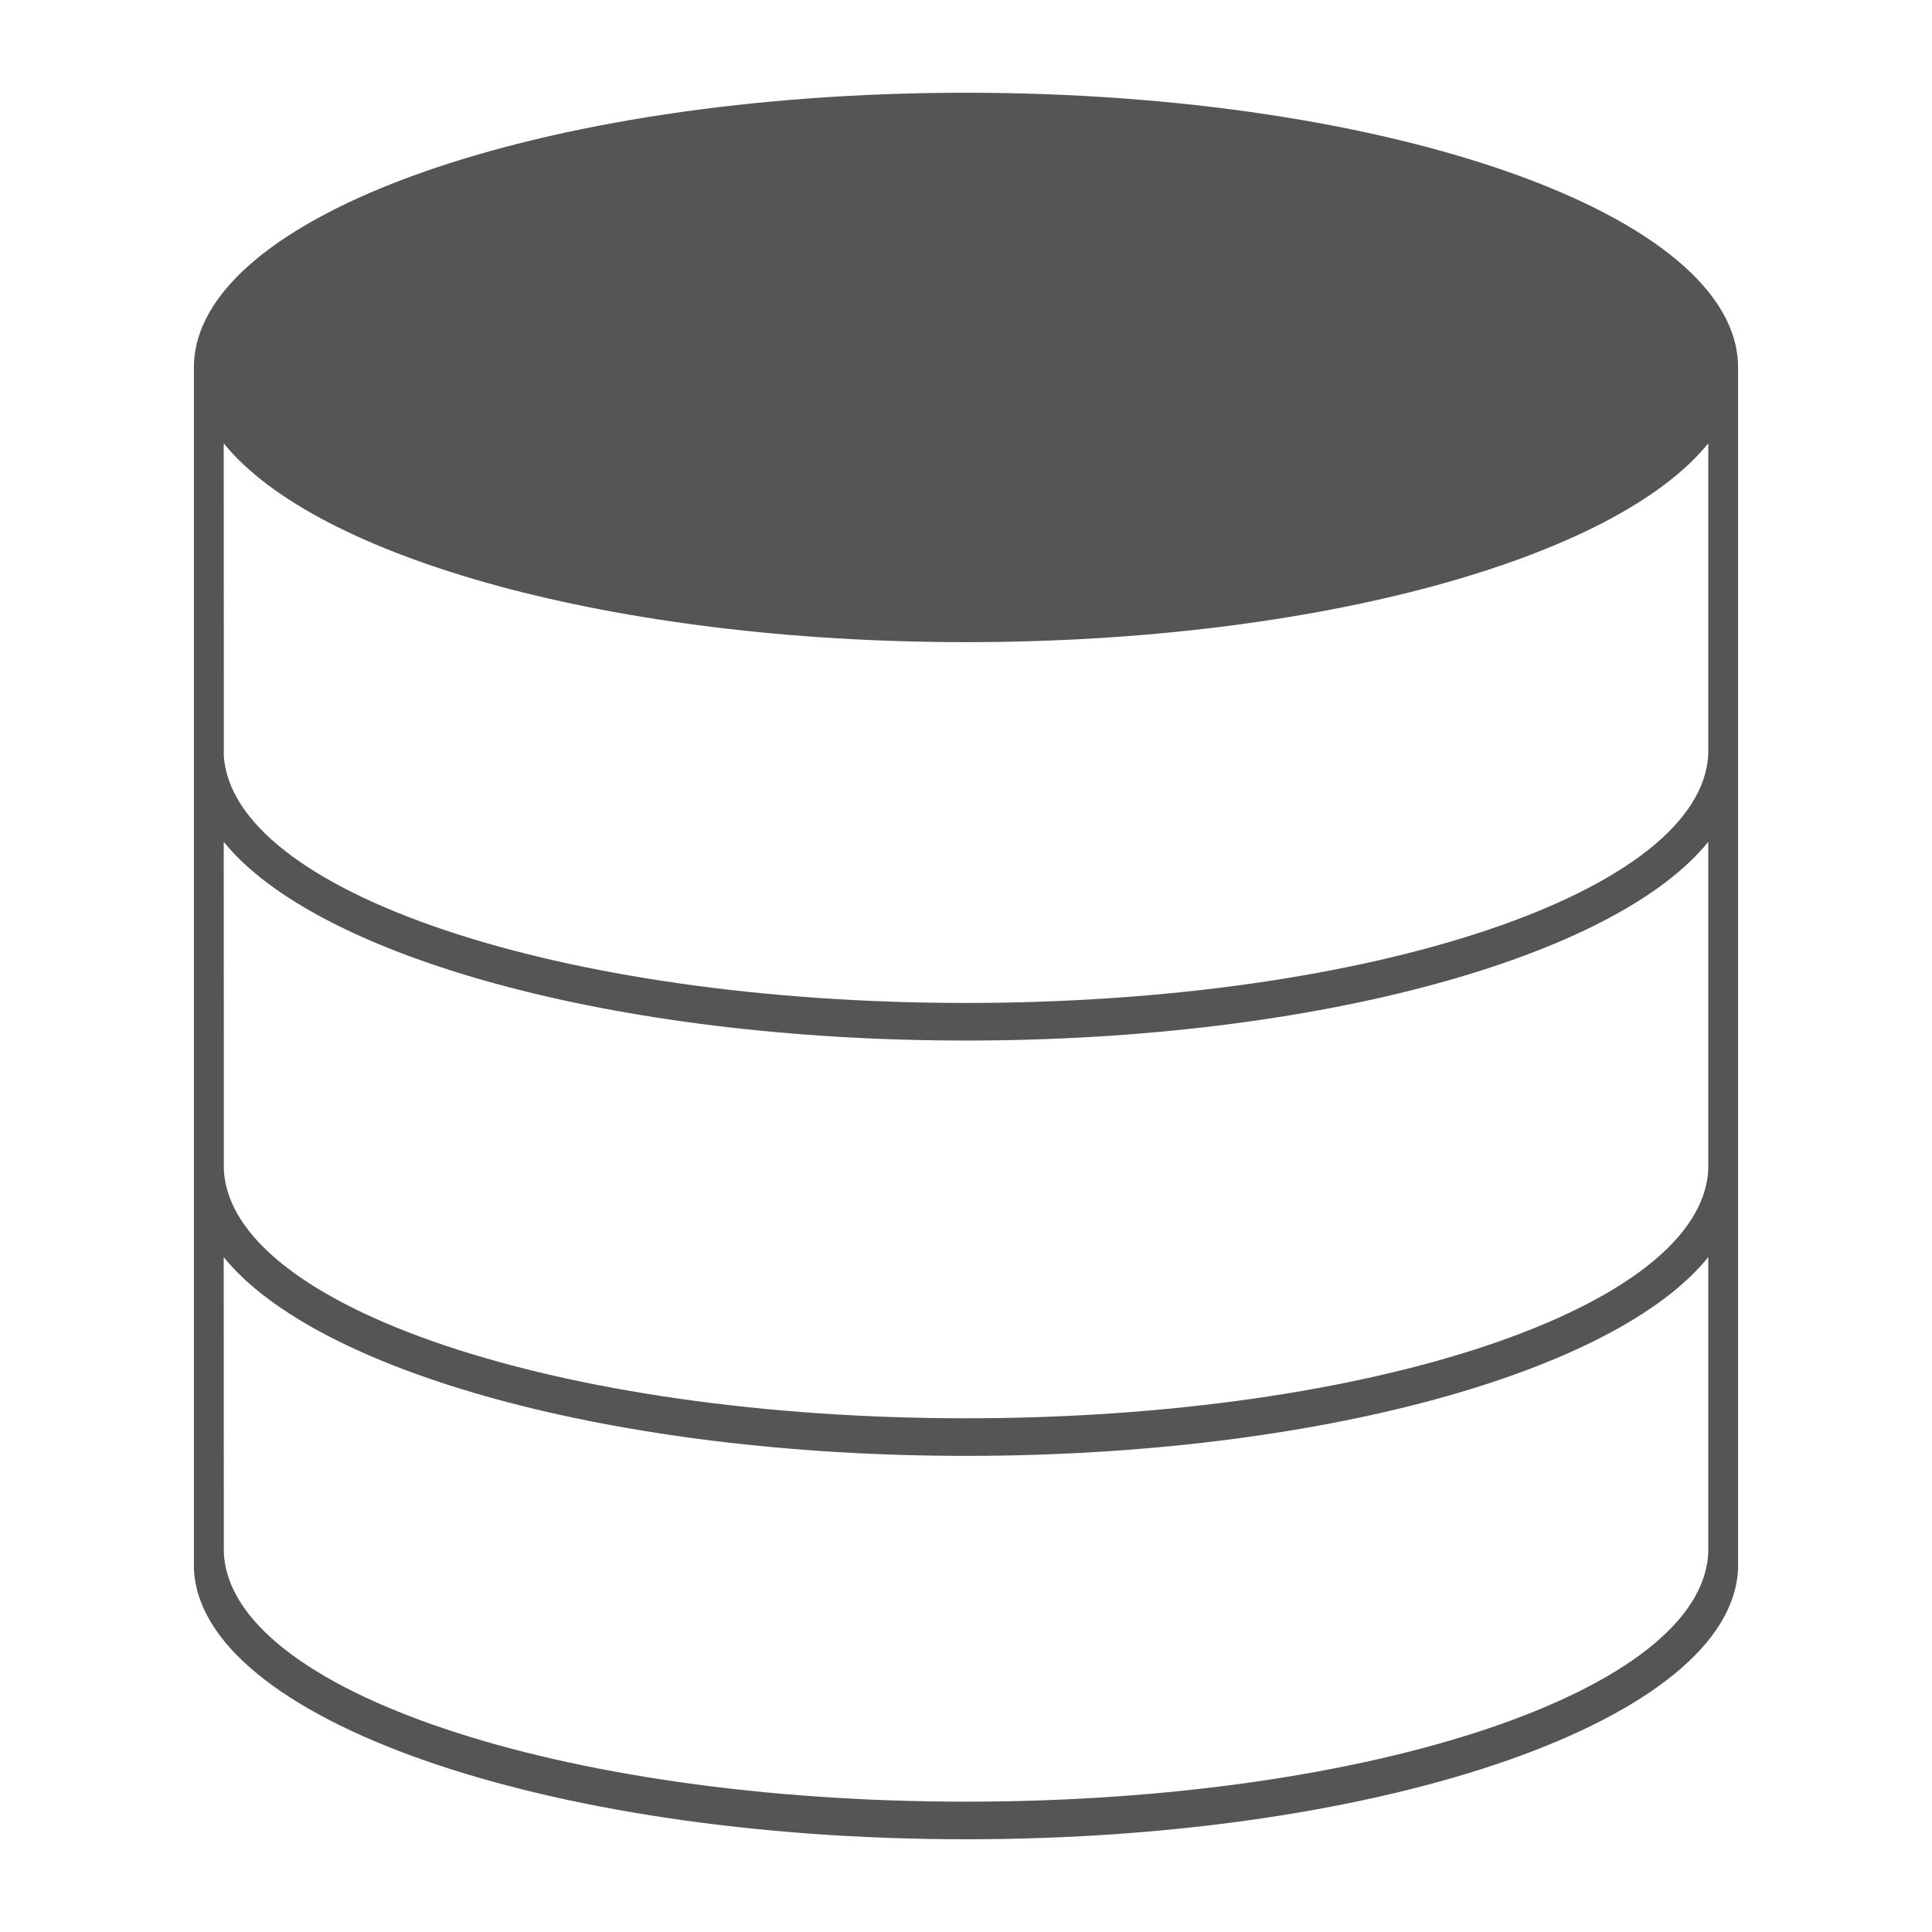 <?xml version="1.0" encoding="utf-8"?>
<!-- Generator: Adobe Illustrator 15.0.2, SVG Export Plug-In . SVG Version: 6.00 Build 0)  -->
<!DOCTYPE svg PUBLIC "-//W3C//DTD SVG 1.1//EN" "http://www.w3.org/Graphics/SVG/1.1/DTD/svg11.dtd">
<svg version="1.1" id="レイヤー_1" xmlns="http://www.w3.org/2000/svg" xmlns:xlink="http://www.w3.org/1999/xlink" x="0px"
	 y="0px" width="181.417px" height="181.417px" viewBox="0 0 181.417 181.417" enable-background="new 0 0 181.417 181.417"
	 xml:space="preserve">
<path fill-rule="evenodd" clip-rule="evenodd" fill="#555" d="M18.208,34.499v0.21v22.15v15.06v0.35v18.59v20.06v0.35v35.65v0.35
	c0.53,14.08,32.79,25.44,72.5,25.44s71.97-11.36,72.5-25.44v-0.35v-35.65v-0.35v-20.06v-18.59v-0.35v-15.06v-22.15v-0.21
	c0-14.24-32.46-25.79-72.5-25.79S18.208,20.258,18.208,34.499z M21.008,41.628c8.7,10.78,36.61,18.67,69.7,18.67
	s61.01-7.89,69.7-18.67v22v6.81v0.32c-0.51,12.96-31.52,23.42-69.7,23.42c-38.13,0-69.12-10.44-69.7-23.38l0.01-0.04v-0.32v-6.8
	L21.008,41.628z M90.708,97.708c33.09,0,61-7.88,69.7-18.66v18.58v11.81v0.32c-0.51,12.96-31.52,23.42-69.7,23.42
	c-38.17,0-69.18-10.46-69.69-23.42v-0.32v-11.8l-0.01-18.59C29.718,89.818,57.628,97.708,90.708,97.708z M90.708,136.708
	c33.09,0,61-7.88,69.7-18.66v27.39v0.32c-0.51,12.96-31.52,23.42-69.7,23.42c-38.17,0-69.18-10.46-69.69-23.42v-0.32l-0.01-27.39
	C29.718,128.818,57.628,136.708,90.708,136.708z"/>
</svg>
